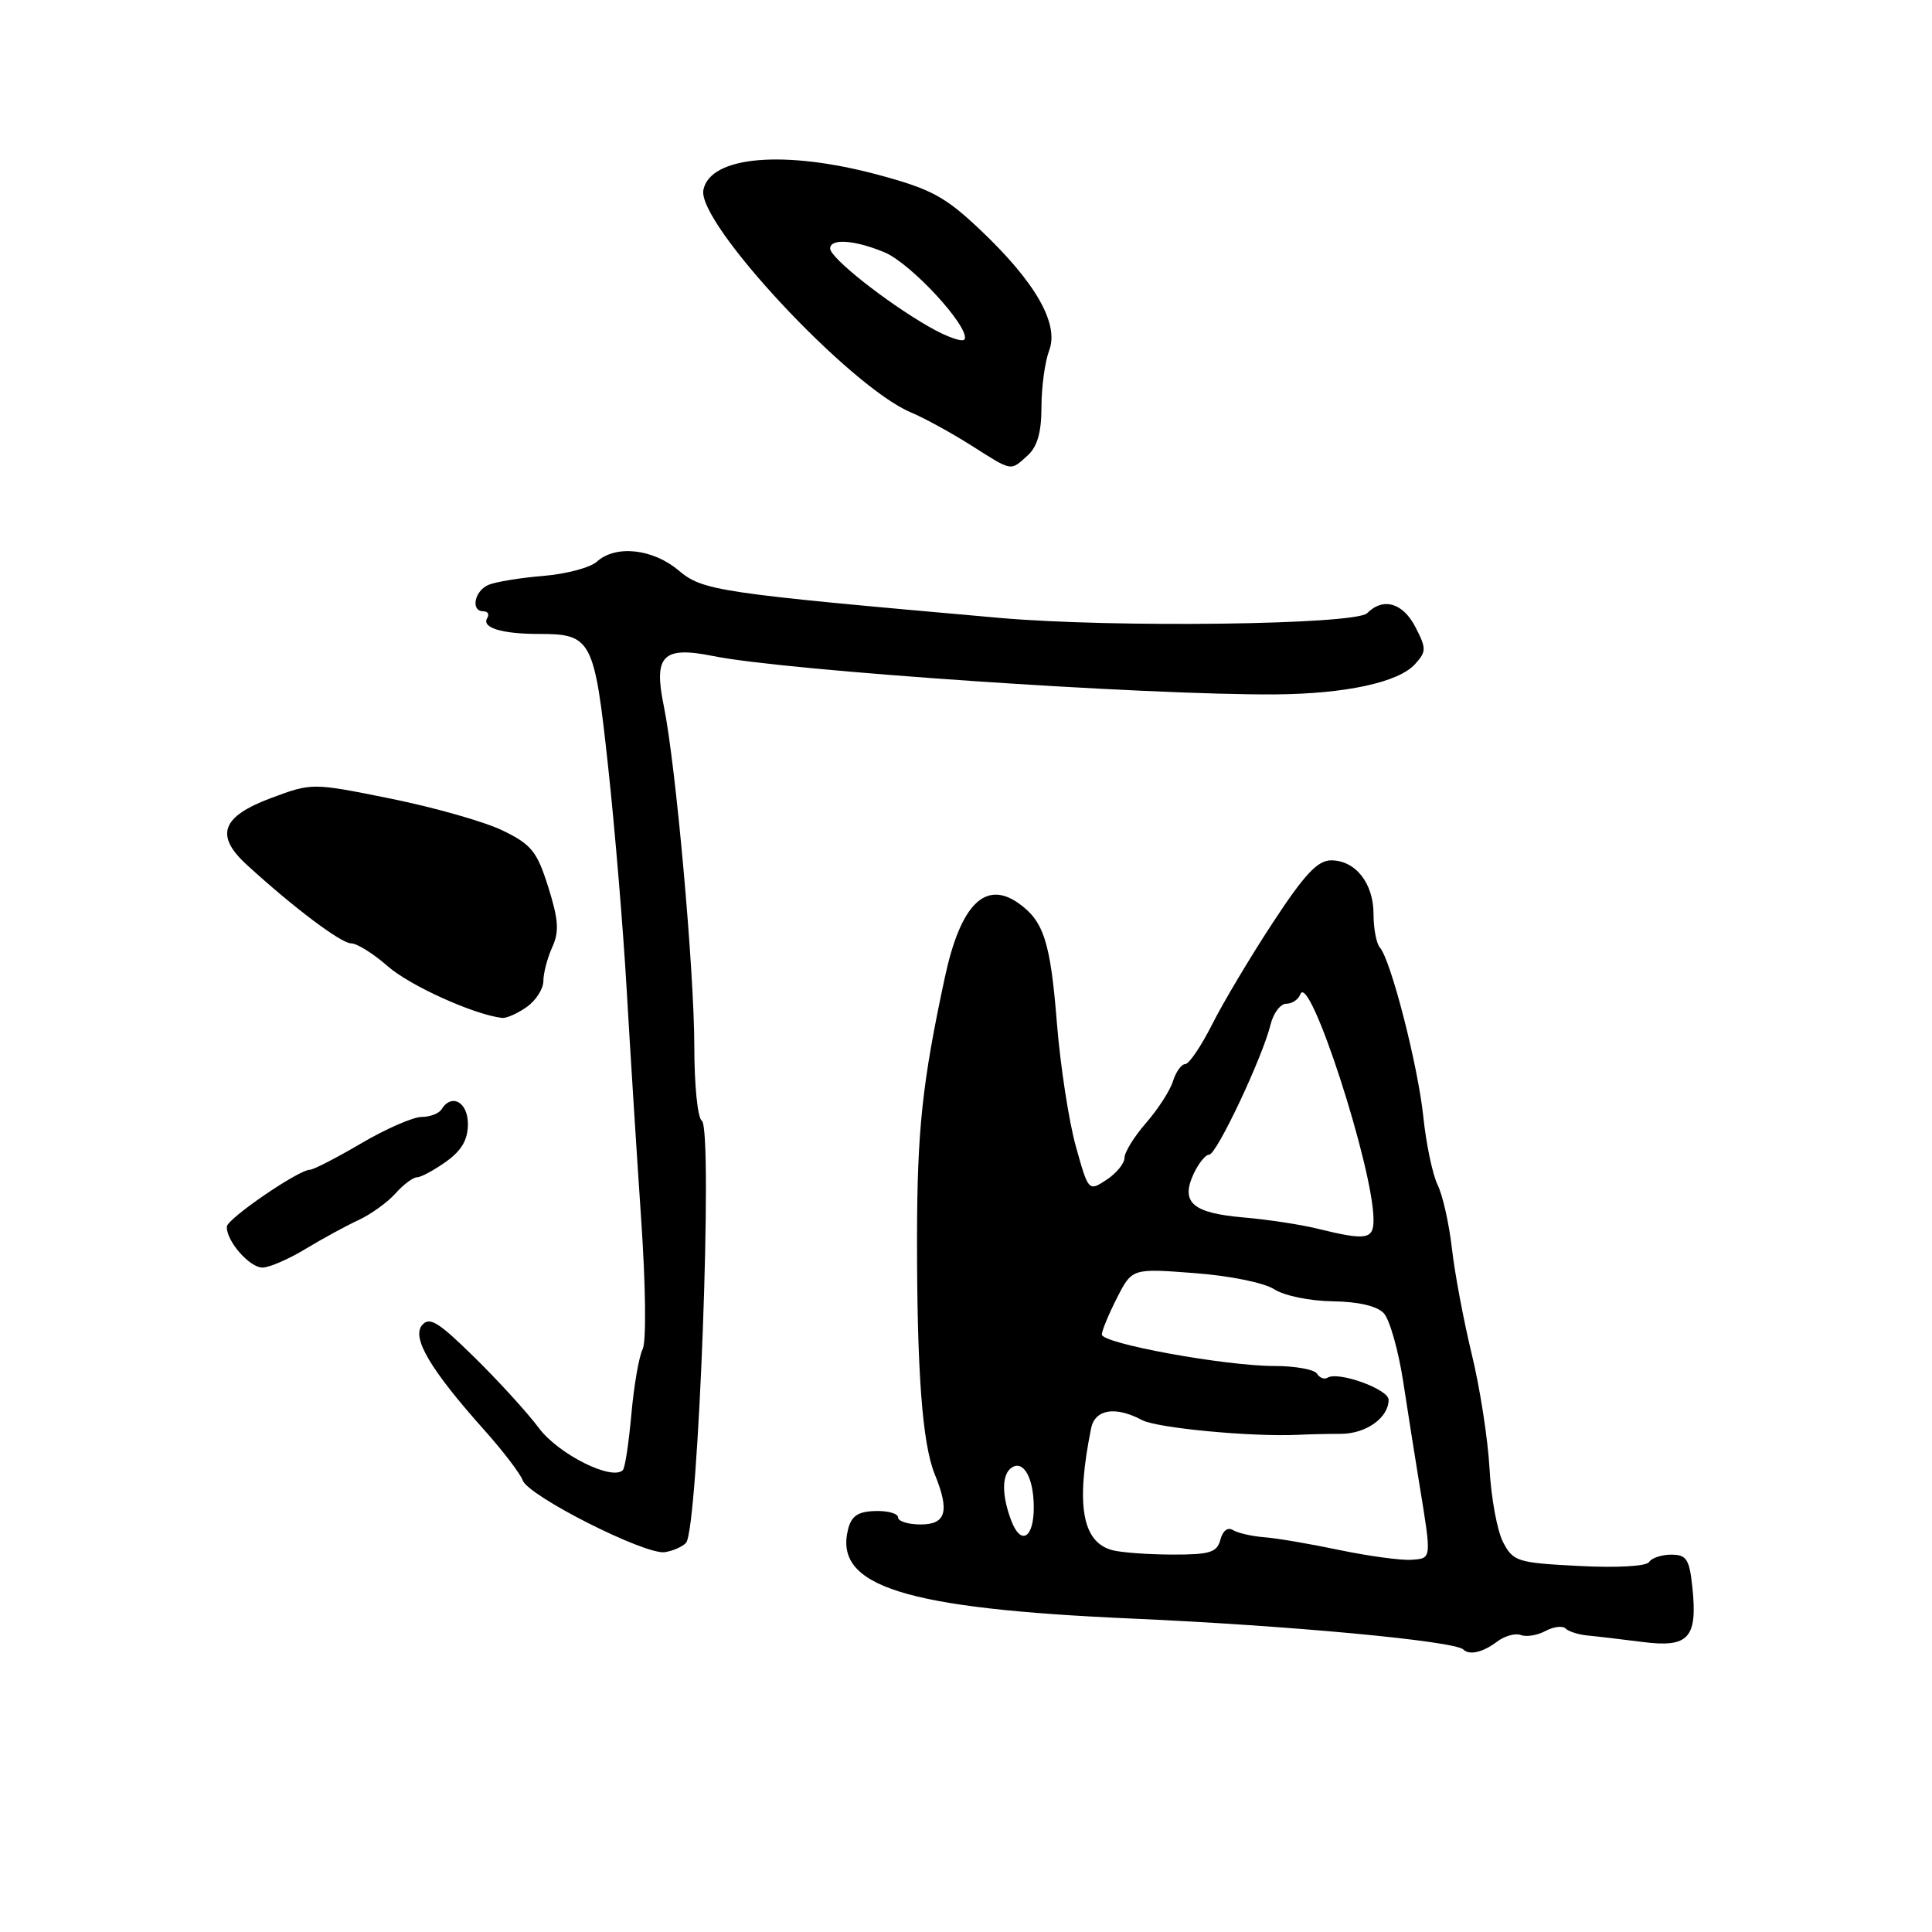 <?xml version="1.0" encoding="UTF-8" standalone="no"?>
<!DOCTYPE svg PUBLIC "-//W3C//DTD SVG 1.1//EN" "http://www.w3.org/Graphics/SVG/1.1/DTD/svg11.dtd" >
<svg xmlns="http://www.w3.org/2000/svg" xmlns:xlink="http://www.w3.org/1999/xlink" version="1.1" viewBox="0 0 256 256">
 <g >
 <path fill="currentColor"
d=" M 198.35 217.54 C 199.36 216.77 200.79 216.37 201.52 216.65 C 202.25 216.93 203.72 216.69 204.79 216.11 C 205.86 215.54 207.06 215.39 207.45 215.79 C 207.84 216.18 209.14 216.59 210.33 216.71 C 211.52 216.82 214.82 217.21 217.65 217.57 C 223.78 218.36 224.96 217.05 224.24 210.25 C 223.85 206.59 223.46 206.00 221.45 206.00 C 220.17 206.00 218.85 206.44 218.52 206.97 C 218.17 207.54 214.29 207.76 209.25 207.50 C 201.05 207.08 200.51 206.91 199.17 204.35 C 198.39 202.87 197.58 198.47 197.37 194.58 C 197.15 190.68 196.10 183.88 195.02 179.46 C 193.95 175.03 192.76 168.73 192.39 165.46 C 192.02 162.18 191.17 158.38 190.49 157.00 C 189.82 155.62 188.97 151.57 188.60 148.00 C 187.90 141.24 184.30 127.20 182.84 125.55 C 182.38 125.03 182.00 123.04 182.00 121.13 C 182.00 117.03 179.61 114.00 176.38 114.00 C 174.59 114.00 172.85 115.86 168.66 122.25 C 165.68 126.79 162.06 132.86 160.61 135.75 C 159.15 138.64 157.55 141.00 157.05 141.00 C 156.55 141.00 155.82 142.01 155.43 143.25 C 155.05 144.49 153.44 146.98 151.87 148.78 C 150.29 150.59 149.00 152.68 149.00 153.42 C 149.00 154.16 147.93 155.47 146.62 156.33 C 144.24 157.89 144.23 157.88 142.56 151.92 C 141.64 148.63 140.51 141.30 140.05 135.62 C 139.19 124.77 138.30 122.03 134.93 119.66 C 130.53 116.58 127.26 119.90 125.20 129.50 C 122.20 143.44 121.53 149.78 121.51 164.00 C 121.50 181.75 122.21 191.28 123.85 195.32 C 125.86 200.24 125.37 202.00 122.00 202.00 C 120.35 202.00 119.00 201.58 119.00 201.07 C 119.00 200.55 117.64 200.17 115.98 200.22 C 113.68 200.28 112.82 200.87 112.37 202.65 C 110.48 210.20 119.83 213.14 150.00 214.47 C 170.88 215.39 192.77 217.44 193.90 218.57 C 194.70 219.36 196.48 218.95 198.35 217.54 Z  M 90.90 204.44 C 92.53 202.68 94.52 149.44 92.99 148.49 C 92.44 148.16 92.00 143.75 92.00 138.69 C 91.99 128.58 89.55 101.34 87.96 93.56 C 86.57 86.83 87.82 85.58 94.56 86.94 C 104.18 88.88 151.93 92.13 169.00 92.01 C 178.27 91.94 185.31 90.42 187.49 88.01 C 189.01 86.33 189.02 85.94 187.55 83.09 C 185.88 79.86 183.28 79.12 181.15 81.25 C 179.61 82.79 147.54 83.20 132.50 81.88 C 95.04 78.57 93.14 78.29 89.91 75.58 C 86.49 72.70 81.57 72.17 79.08 74.43 C 78.21 75.21 75.03 76.06 72.00 76.31 C 68.97 76.56 65.71 77.09 64.75 77.49 C 62.86 78.27 62.32 81.00 64.06 81.00 C 64.64 81.00 64.87 81.40 64.56 81.90 C 63.78 83.17 66.48 84.00 71.39 84.00 C 78.39 84.00 78.75 84.69 80.57 101.50 C 81.47 109.75 82.57 123.03 83.03 131.00 C 83.49 138.97 84.35 152.61 84.94 161.29 C 85.57 170.43 85.65 177.81 85.15 178.79 C 84.67 179.73 84.00 183.60 83.66 187.39 C 83.32 191.18 82.82 194.52 82.53 194.80 C 81.09 196.24 74.01 192.70 71.42 189.24 C 69.88 187.18 66.02 182.95 62.85 179.84 C 58.07 175.14 56.90 174.42 55.92 175.60 C 54.53 177.27 57.05 181.52 64.18 189.50 C 66.64 192.25 68.92 195.24 69.26 196.15 C 70.02 198.25 85.50 206.06 88.09 205.67 C 89.16 205.51 90.42 204.95 90.90 204.44 Z  M 40.50 165.48 C 42.70 164.15 45.85 162.43 47.50 161.67 C 49.15 160.90 51.36 159.31 52.40 158.14 C 53.45 156.96 54.73 156.00 55.25 156.00 C 55.77 156.00 57.50 155.07 59.10 153.93 C 61.17 152.45 62.00 151.03 62.00 148.93 C 62.00 146.03 59.84 144.83 58.50 147.00 C 58.16 147.55 56.97 148.00 55.86 148.00 C 54.75 148.00 51.15 149.57 47.86 151.50 C 44.58 153.43 41.52 155.00 41.06 155.00 C 39.57 155.00 30.12 161.47 30.06 162.53 C 29.95 164.41 33.09 168.00 34.81 167.96 C 35.74 167.93 38.30 166.82 40.50 165.48 Z  M 69.78 133.44 C 71.00 132.59 72.00 131.03 72.00 129.99 C 72.00 128.95 72.53 126.94 73.17 125.52 C 74.12 123.45 74.01 121.89 72.65 117.55 C 71.15 112.80 70.42 111.90 66.59 110.04 C 64.19 108.88 57.54 106.99 51.80 105.83 C 41.36 103.72 41.36 103.72 35.93 105.74 C 29.36 108.19 28.44 110.68 32.68 114.57 C 38.85 120.22 45.19 125.00 46.53 125.00 C 47.30 125.00 49.49 126.37 51.40 128.05 C 54.32 130.61 62.81 134.45 66.53 134.88 C 67.09 134.95 68.56 134.30 69.78 133.44 Z  M 136.17 60.35 C 137.46 59.18 138.00 57.27 138.00 53.91 C 138.00 51.28 138.46 47.92 139.02 46.44 C 140.37 42.90 137.20 37.37 129.84 30.41 C 125.23 26.05 123.37 25.05 116.43 23.18 C 103.97 19.82 94.07 20.67 93.20 25.18 C 92.36 29.56 112.63 51.28 120.71 54.65 C 122.48 55.39 126.05 57.35 128.66 59.00 C 134.21 62.52 133.84 62.45 136.17 60.35 Z  M 177.50 205.39 C 173.65 204.58 169.15 203.81 167.50 203.69 C 165.85 203.56 163.99 203.13 163.36 202.74 C 162.69 202.31 162.01 202.84 161.71 204.01 C 161.26 205.71 160.34 206.00 155.34 205.99 C 152.13 205.98 148.54 205.72 147.37 205.40 C 143.38 204.33 142.53 199.38 144.58 189.25 C 145.09 186.73 147.80 186.29 151.31 188.16 C 153.29 189.23 165.88 190.41 172.00 190.12 C 173.38 190.05 175.93 189.99 177.68 189.99 C 181.01 189.99 184.00 187.85 184.00 185.48 C 184.00 184.08 177.34 181.67 175.91 182.55 C 175.49 182.82 174.86 182.58 174.51 182.02 C 174.16 181.46 171.61 181.00 168.83 181.00 C 162.32 181.00 146.00 178.02 146.00 176.83 C 146.00 176.33 146.90 174.15 148.00 171.99 C 150.01 168.06 150.01 168.06 158.25 168.69 C 162.94 169.04 167.52 169.97 168.85 170.84 C 170.17 171.69 173.57 172.39 176.57 172.43 C 179.96 172.47 182.45 173.05 183.35 174.00 C 184.13 174.82 185.28 178.88 185.92 183.00 C 186.55 187.12 187.51 193.20 188.05 196.50 C 189.72 206.72 189.74 206.48 187.00 206.68 C 185.62 206.77 181.35 206.19 177.50 205.39 Z  M 134.00 201.50 C 132.69 198.05 132.73 195.28 134.11 194.43 C 135.65 193.48 136.97 195.88 136.98 199.69 C 137.00 203.82 135.28 204.86 134.00 201.50 Z  M 174.50 162.79 C 172.30 162.25 167.94 161.59 164.80 161.32 C 158.04 160.74 156.43 159.35 158.13 155.61 C 158.79 154.18 159.72 153.00 160.22 153.00 C 161.21 153.00 167.29 140.11 168.36 135.75 C 168.73 134.24 169.67 133.00 170.44 133.00 C 171.20 133.00 172.05 132.44 172.30 131.75 C 173.48 128.62 182.00 154.86 182.00 161.63 C 182.00 164.25 181.06 164.40 174.50 162.79 Z  M 123.00 43.24 C 117.33 39.97 110.00 34.16 110.00 32.93 C 110.00 31.56 113.27 31.79 117.21 33.44 C 120.71 34.90 128.43 43.27 127.83 44.93 C 127.65 45.43 125.47 44.67 123.00 43.24 Z "/>
</g>
</svg>